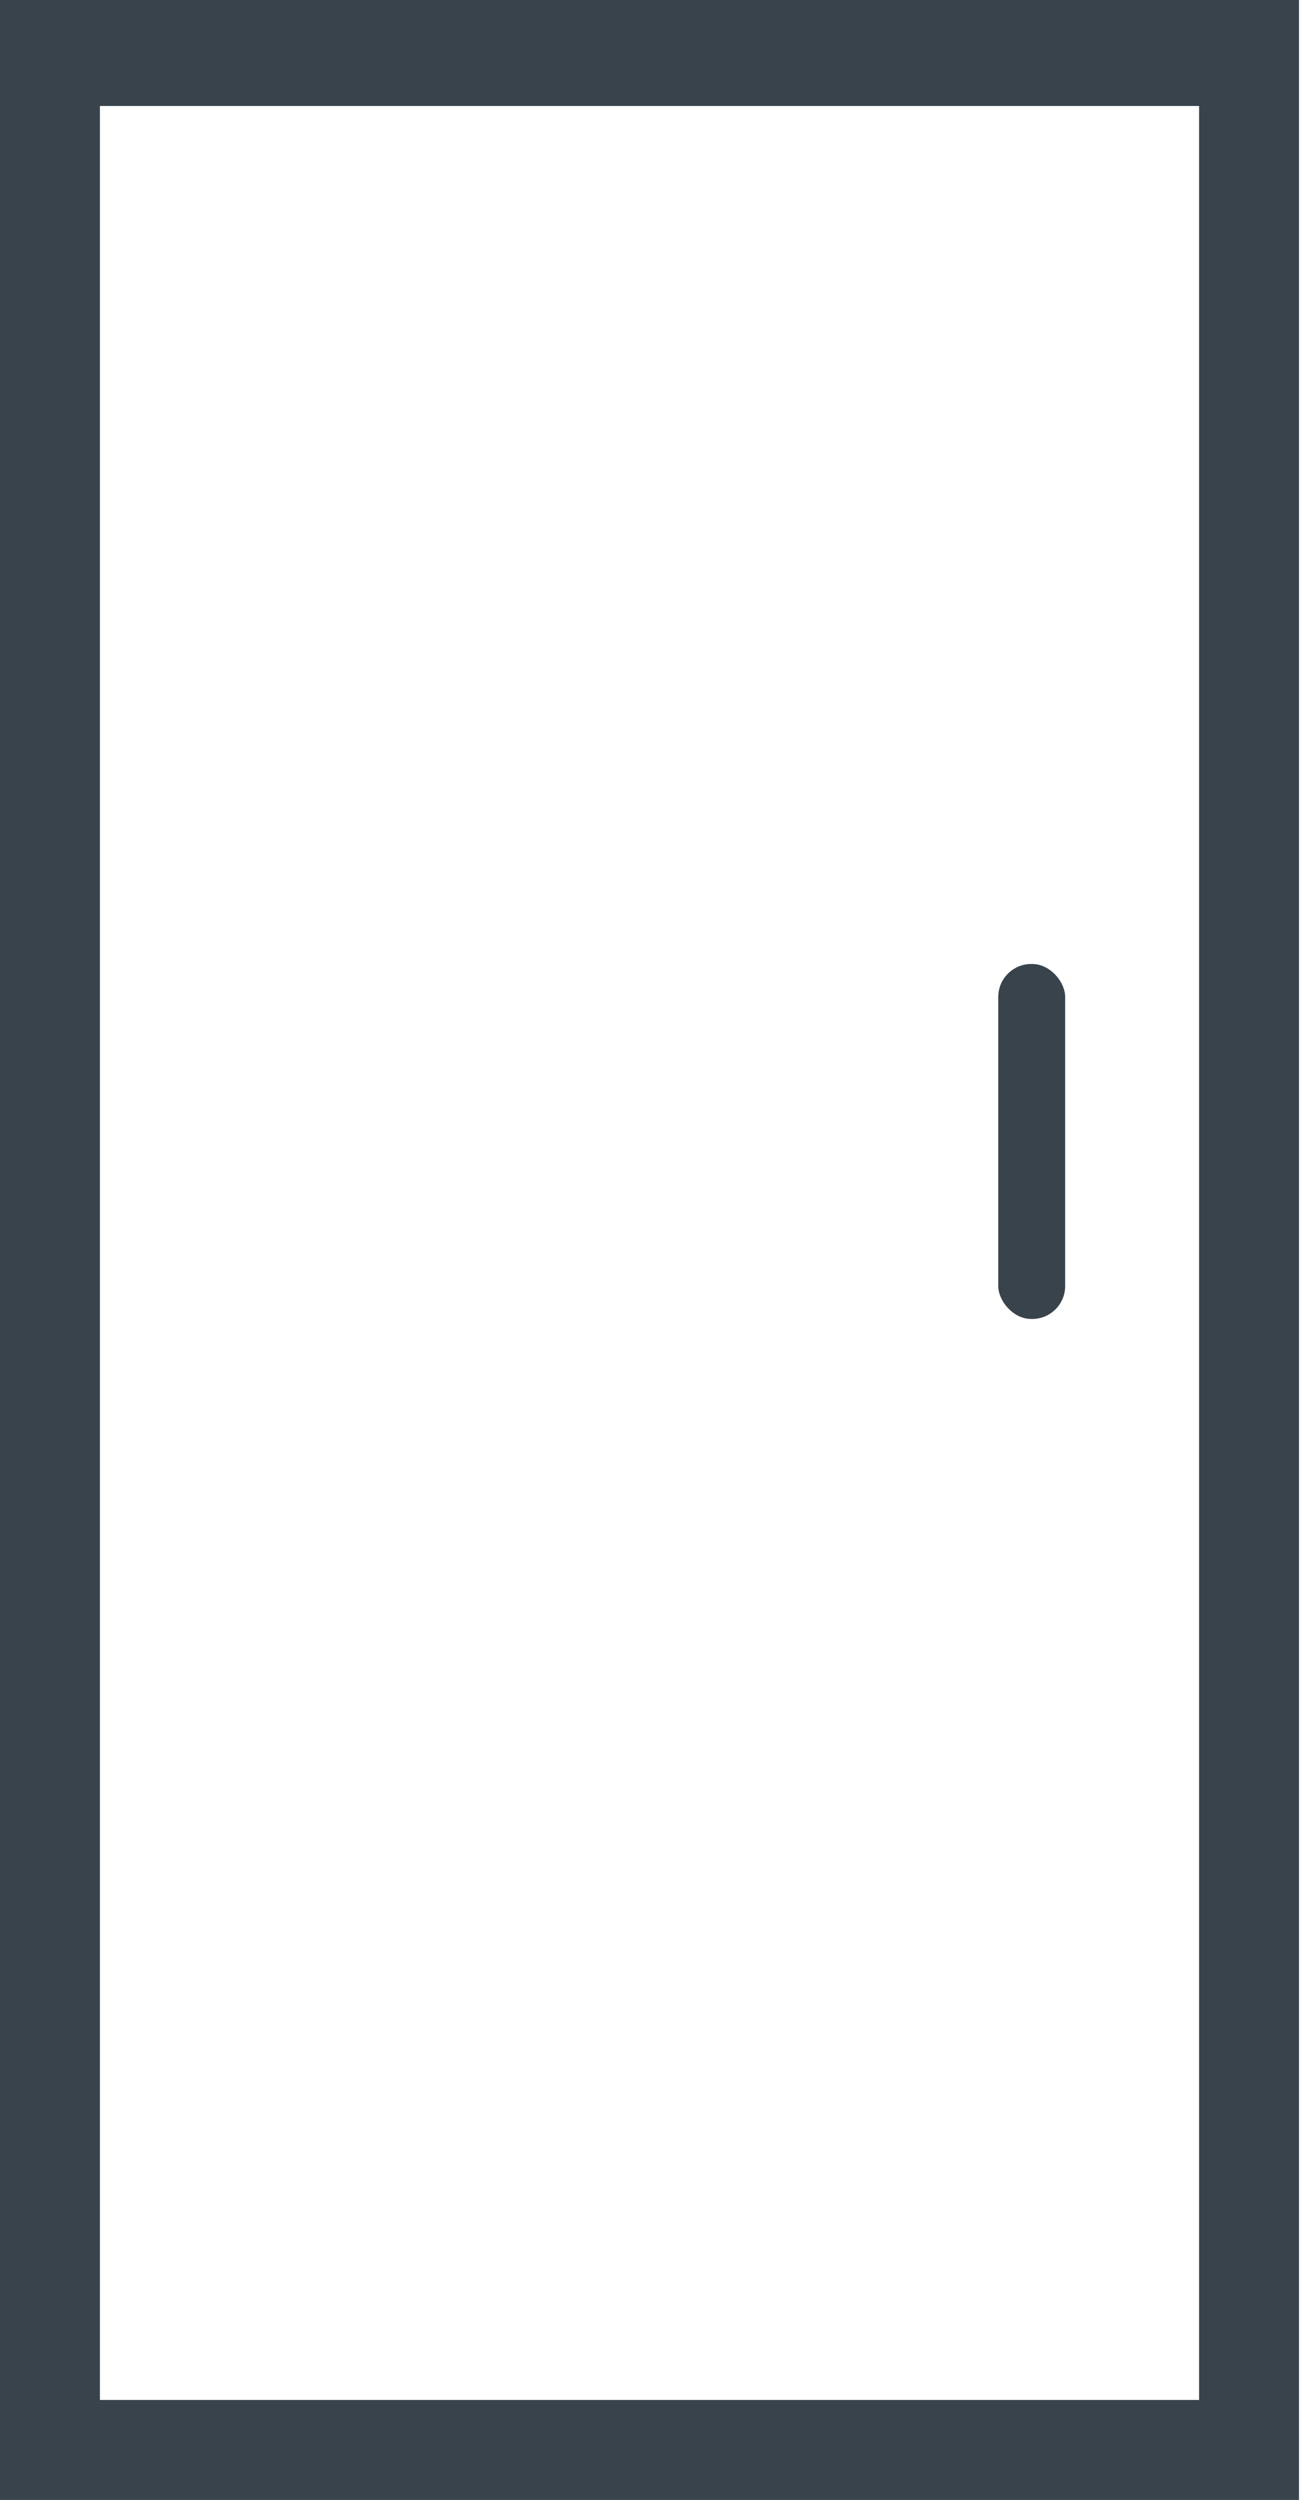 <svg xmlns="http://www.w3.org/2000/svg" viewBox="0 0 13.04 25"><defs><style>.cls-1{fill:#39434c;}</style></defs><g id="Layer_2" data-name="Layer 2"><g id="Layer_1-2" data-name="Layer 1"><path class="cls-1" d="M0,0V25H13V0ZM12,24H1V1.06H12Z"/><rect class="cls-1" x="9.99" y="9.64" width="0.67" height="3.55" rx="0.33"/></g></g></svg>